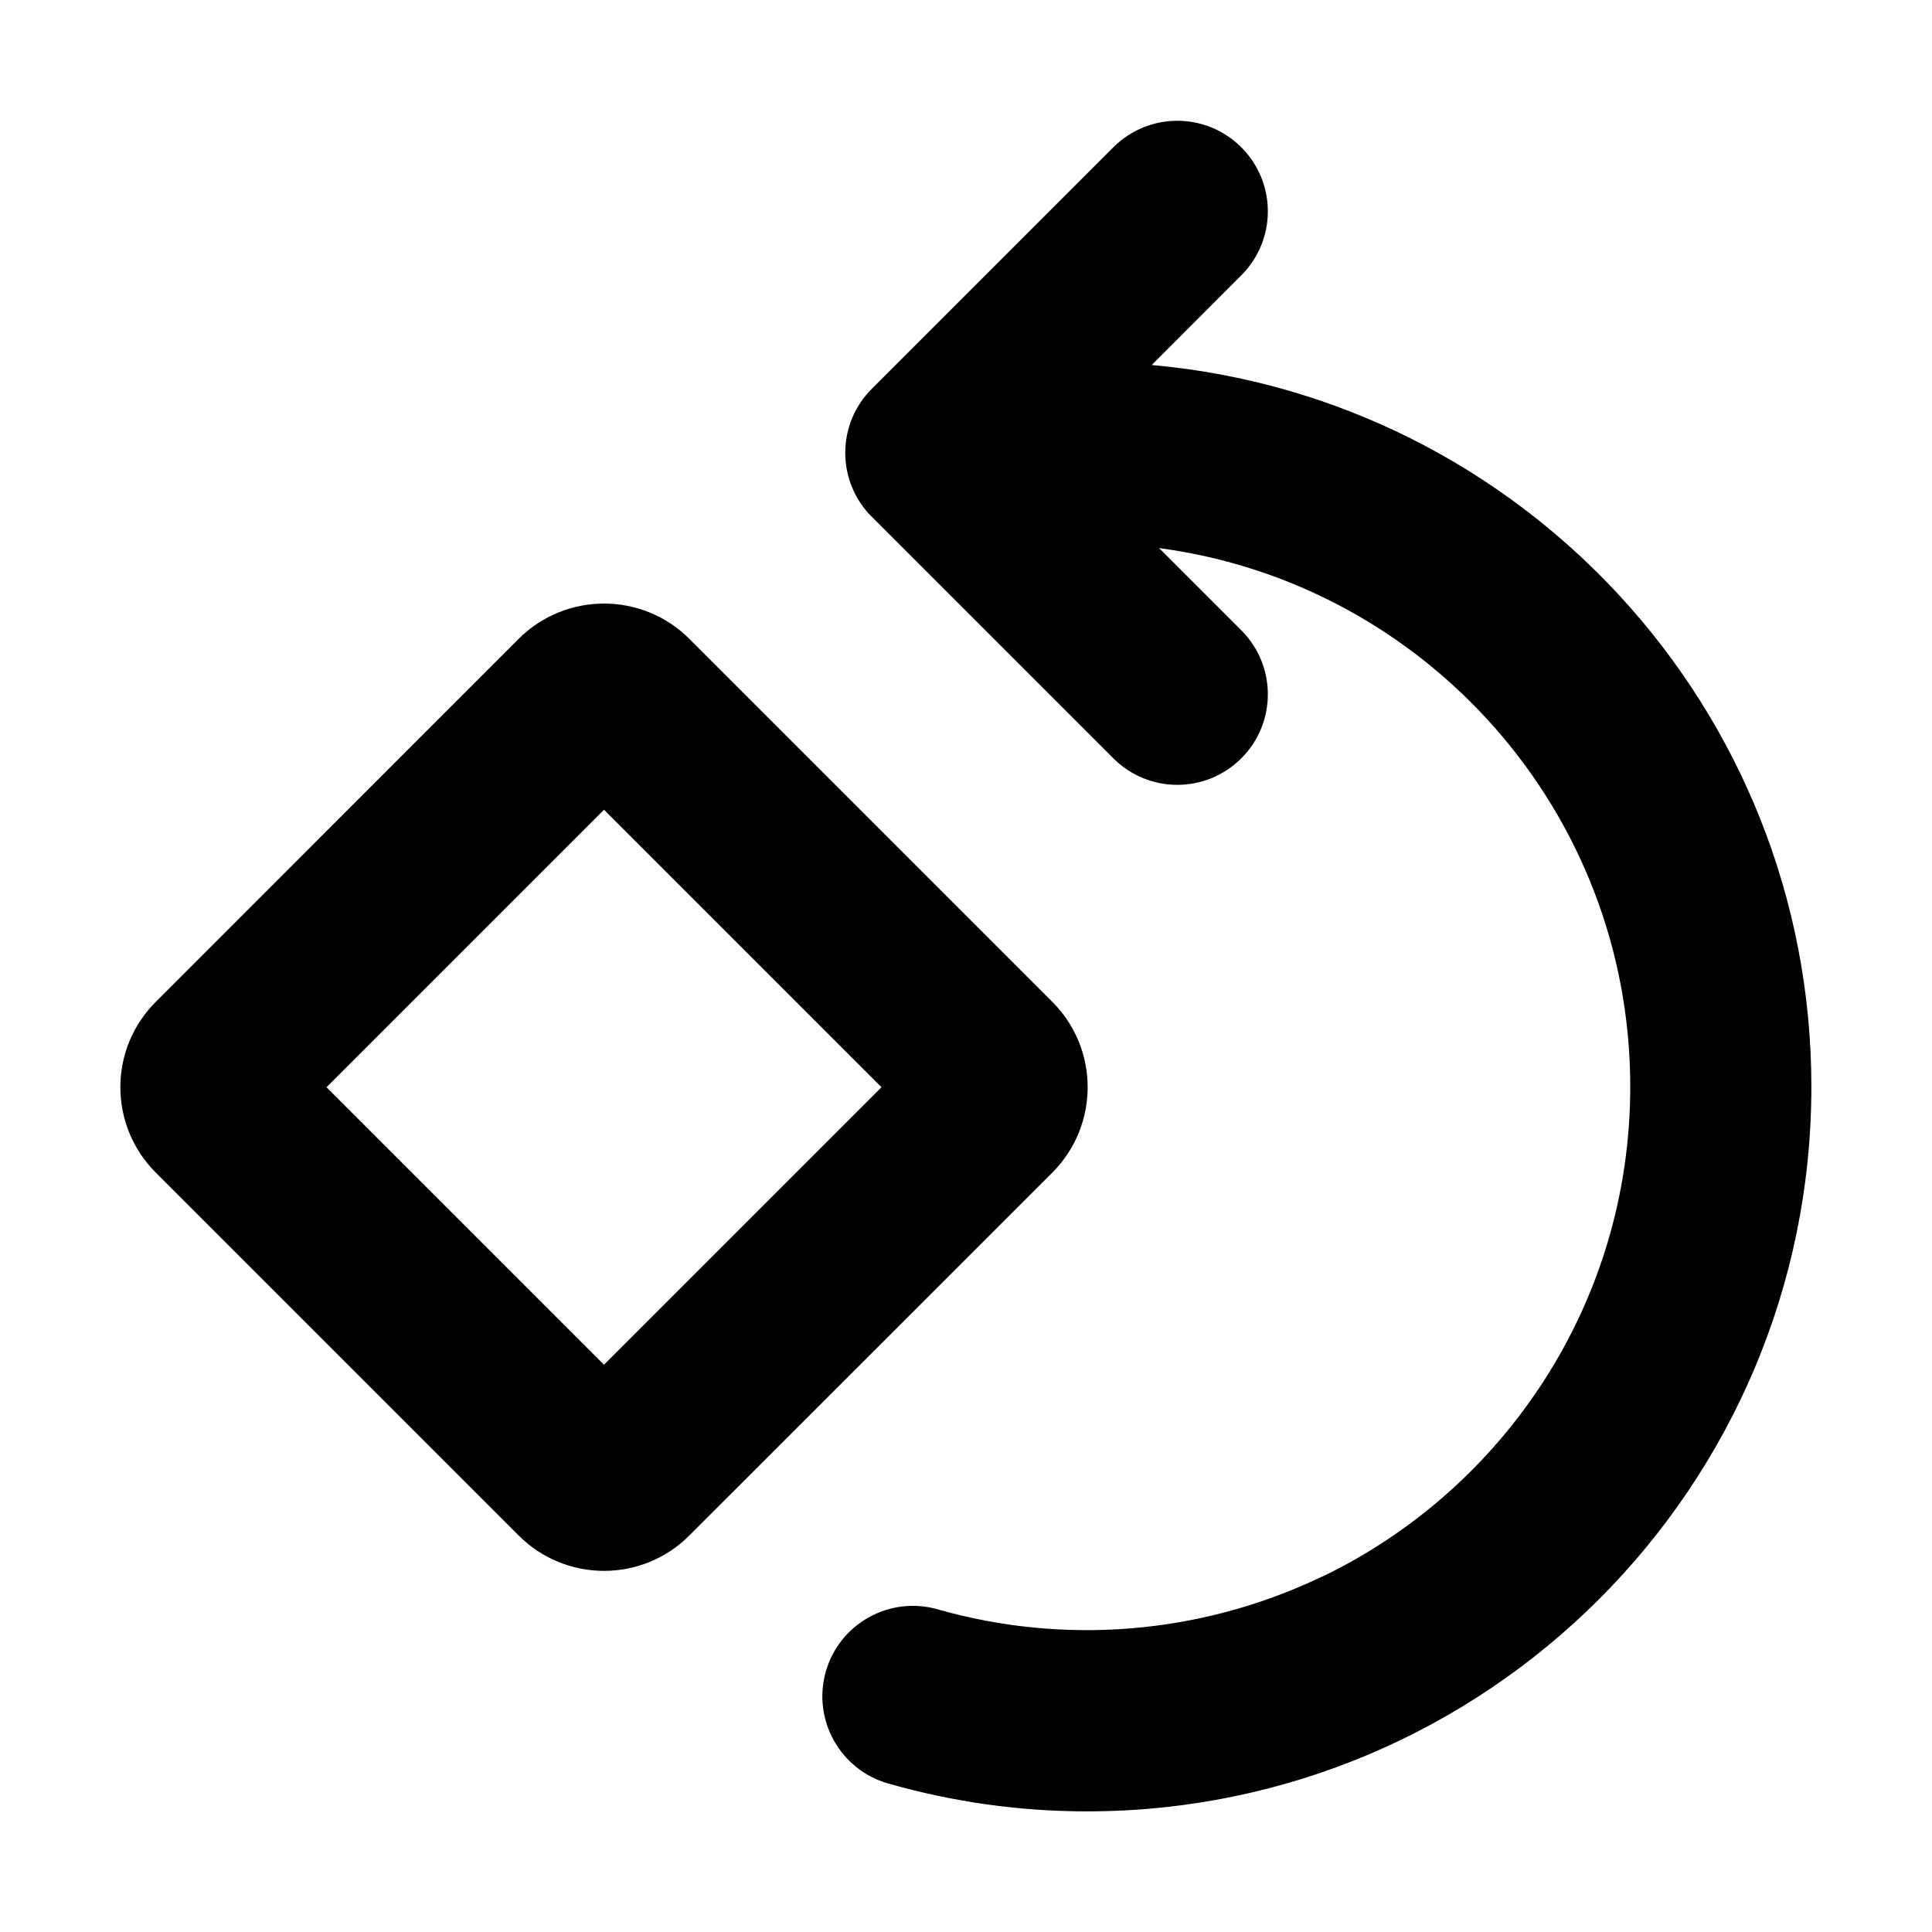 <svg width="16" height="16" viewBox="0 0 16 16" fill="none" xmlns="http://www.w3.org/2000/svg">
<path d="M10.28 1.22C10.573 1.513 10.573 1.987 10.28 2.28L9.538 3.023C12.6 3.295 15.001 5.867 15.001 9C15.001 12.314 12.314 15.001 9 15.001C8.448 15.001 7.894 14.924 7.355 14.77C6.957 14.656 6.726 14.242 6.839 13.843C6.953 13.445 7.368 13.214 7.766 13.328C8.813 13.626 9.932 13.535 10.916 13.072C10.932 13.064 10.947 13.058 10.963 13.051C12.465 12.322 13.501 10.782 13.501 9C13.501 6.717 11.802 4.832 9.599 4.539L10.28 5.22C10.573 5.513 10.573 5.987 10.28 6.28C9.987 6.573 9.513 6.573 9.22 6.28L7.22 4.28C7.079 4.14 7 3.949 7 3.75C7 3.551 7.079 3.36 7.22 3.22L9.22 1.22C9.513 0.927 9.987 0.927 10.28 1.22Z" fill="currentColor"/>
<path fill-rule="evenodd" clip-rule="evenodd" d="M5.709 5.291C5.319 4.901 4.686 4.901 4.295 5.291L1.29 8.297C0.899 8.687 0.899 9.32 1.29 9.711L4.295 12.716C4.686 13.107 5.319 13.107 5.709 12.716L8.715 9.711C9.105 9.32 9.105 8.687 8.715 8.297L5.709 5.291ZM5.002 6.706L2.704 9.004L5.002 11.302L7.3 9.004L5.002 6.706Z" fill="currentColor"/>
</svg>
